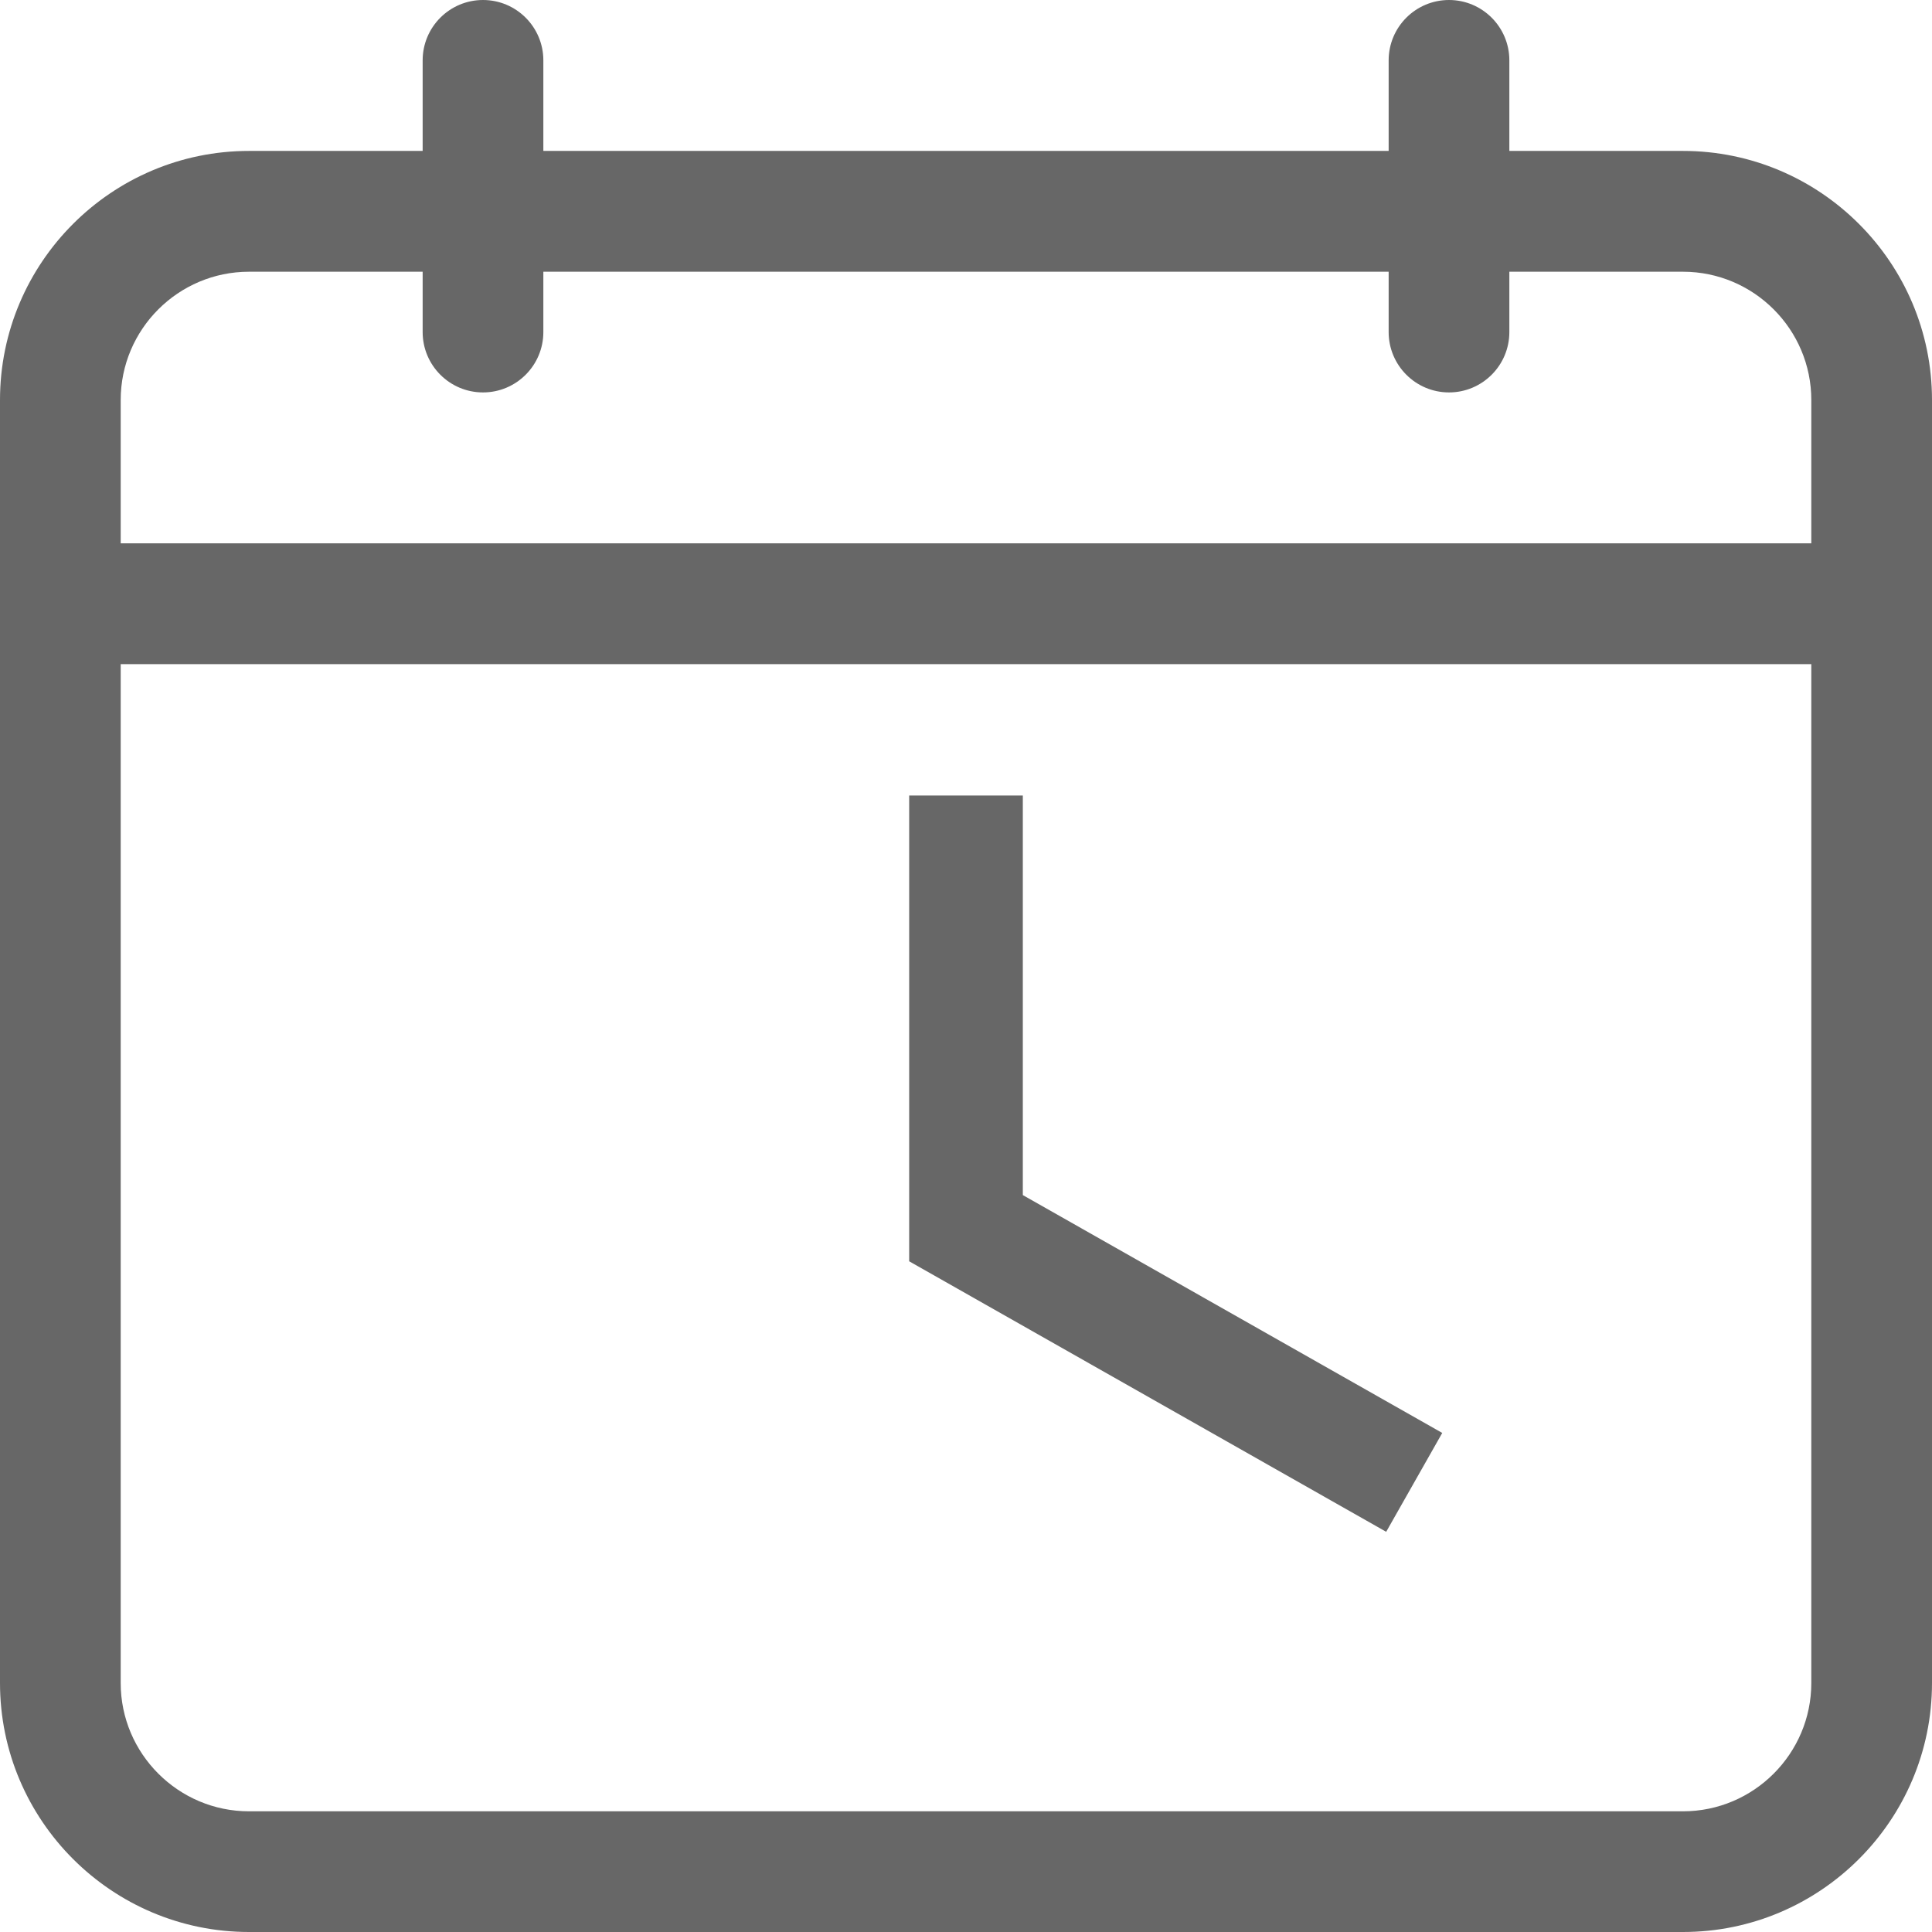 <?xml version="1.0" encoding="UTF-8"?>
<svg width="17px" height="17px" viewBox="0 0 17 17" version="1.1" xmlns="http://www.w3.org/2000/svg" xmlns:xlink="http://www.w3.org/1999/xlink">
    <!-- Generator: Sketch 51.3 (57544) - http://www.bohemiancoding.com/sketch -->
    <title>Group 15</title>
    <desc>Created with Sketch.</desc>
    <defs></defs>
    <g id="Page-2" stroke="none" stroke-width="1" fill="none" fill-rule="evenodd">
        <g id="eReports-dynamic-field-polja-01" transform="translate(-772, -655)">
            <g id="Group-15" transform="translate(772, 655)">
                <g id="calendar-(8)" fill="#676767" fill-rule="nonzero">
                    <path d="M14.809,1.328 L13.281,1.328 L13.281,0.531 C13.281,0.238 13.043,0 12.75,0 C12.457,0 12.219,0.238 12.219,0.531 L12.219,1.328 L4.781,1.328 L4.781,0.531 C4.781,0.238 4.543,0 4.25,0 C3.957,0 3.719,0.238 3.719,0.531 L3.719,1.328 L2.191,1.328 C0.983,1.328 0,2.311 0,3.52 L0,14.809 C0,16.017 0.983,17 2.191,17 L14.809,17 C16.017,17 17,16.017 17,14.809 L17,3.52 C17,2.311 16.017,1.328 14.809,1.328 Z M2.191,2.391 L3.719,2.391 L3.719,2.922 C3.719,3.215 3.957,3.453 4.25,3.453 C4.543,3.453 4.781,3.215 4.781,2.922 L4.781,2.391 L12.219,2.391 L12.219,2.922 C12.219,3.215 12.457,3.453 12.75,3.453 C13.043,3.453 13.281,3.215 13.281,2.922 L13.281,2.391 L14.809,2.391 C15.431,2.391 15.938,2.897 15.938,3.52 L15.938,4.781 L1.062,4.781 L1.062,3.52 C1.062,2.897 1.569,2.391 2.191,2.391 Z M14.809,15.938 L2.191,15.938 C1.569,15.938 1.062,15.431 1.062,14.809 L1.062,5.844 L15.938,5.844 L15.938,14.809 C15.938,15.431 15.431,15.938 14.809,15.938 Z" id="Shape"></path>
                </g>
                <polyline id="Line" stroke="#676767" stroke-linecap="square" points="8.5 7.5 8.5 10.807 12.009 12.797"></polyline>
            </g>
        </g>
    </g>
</svg>